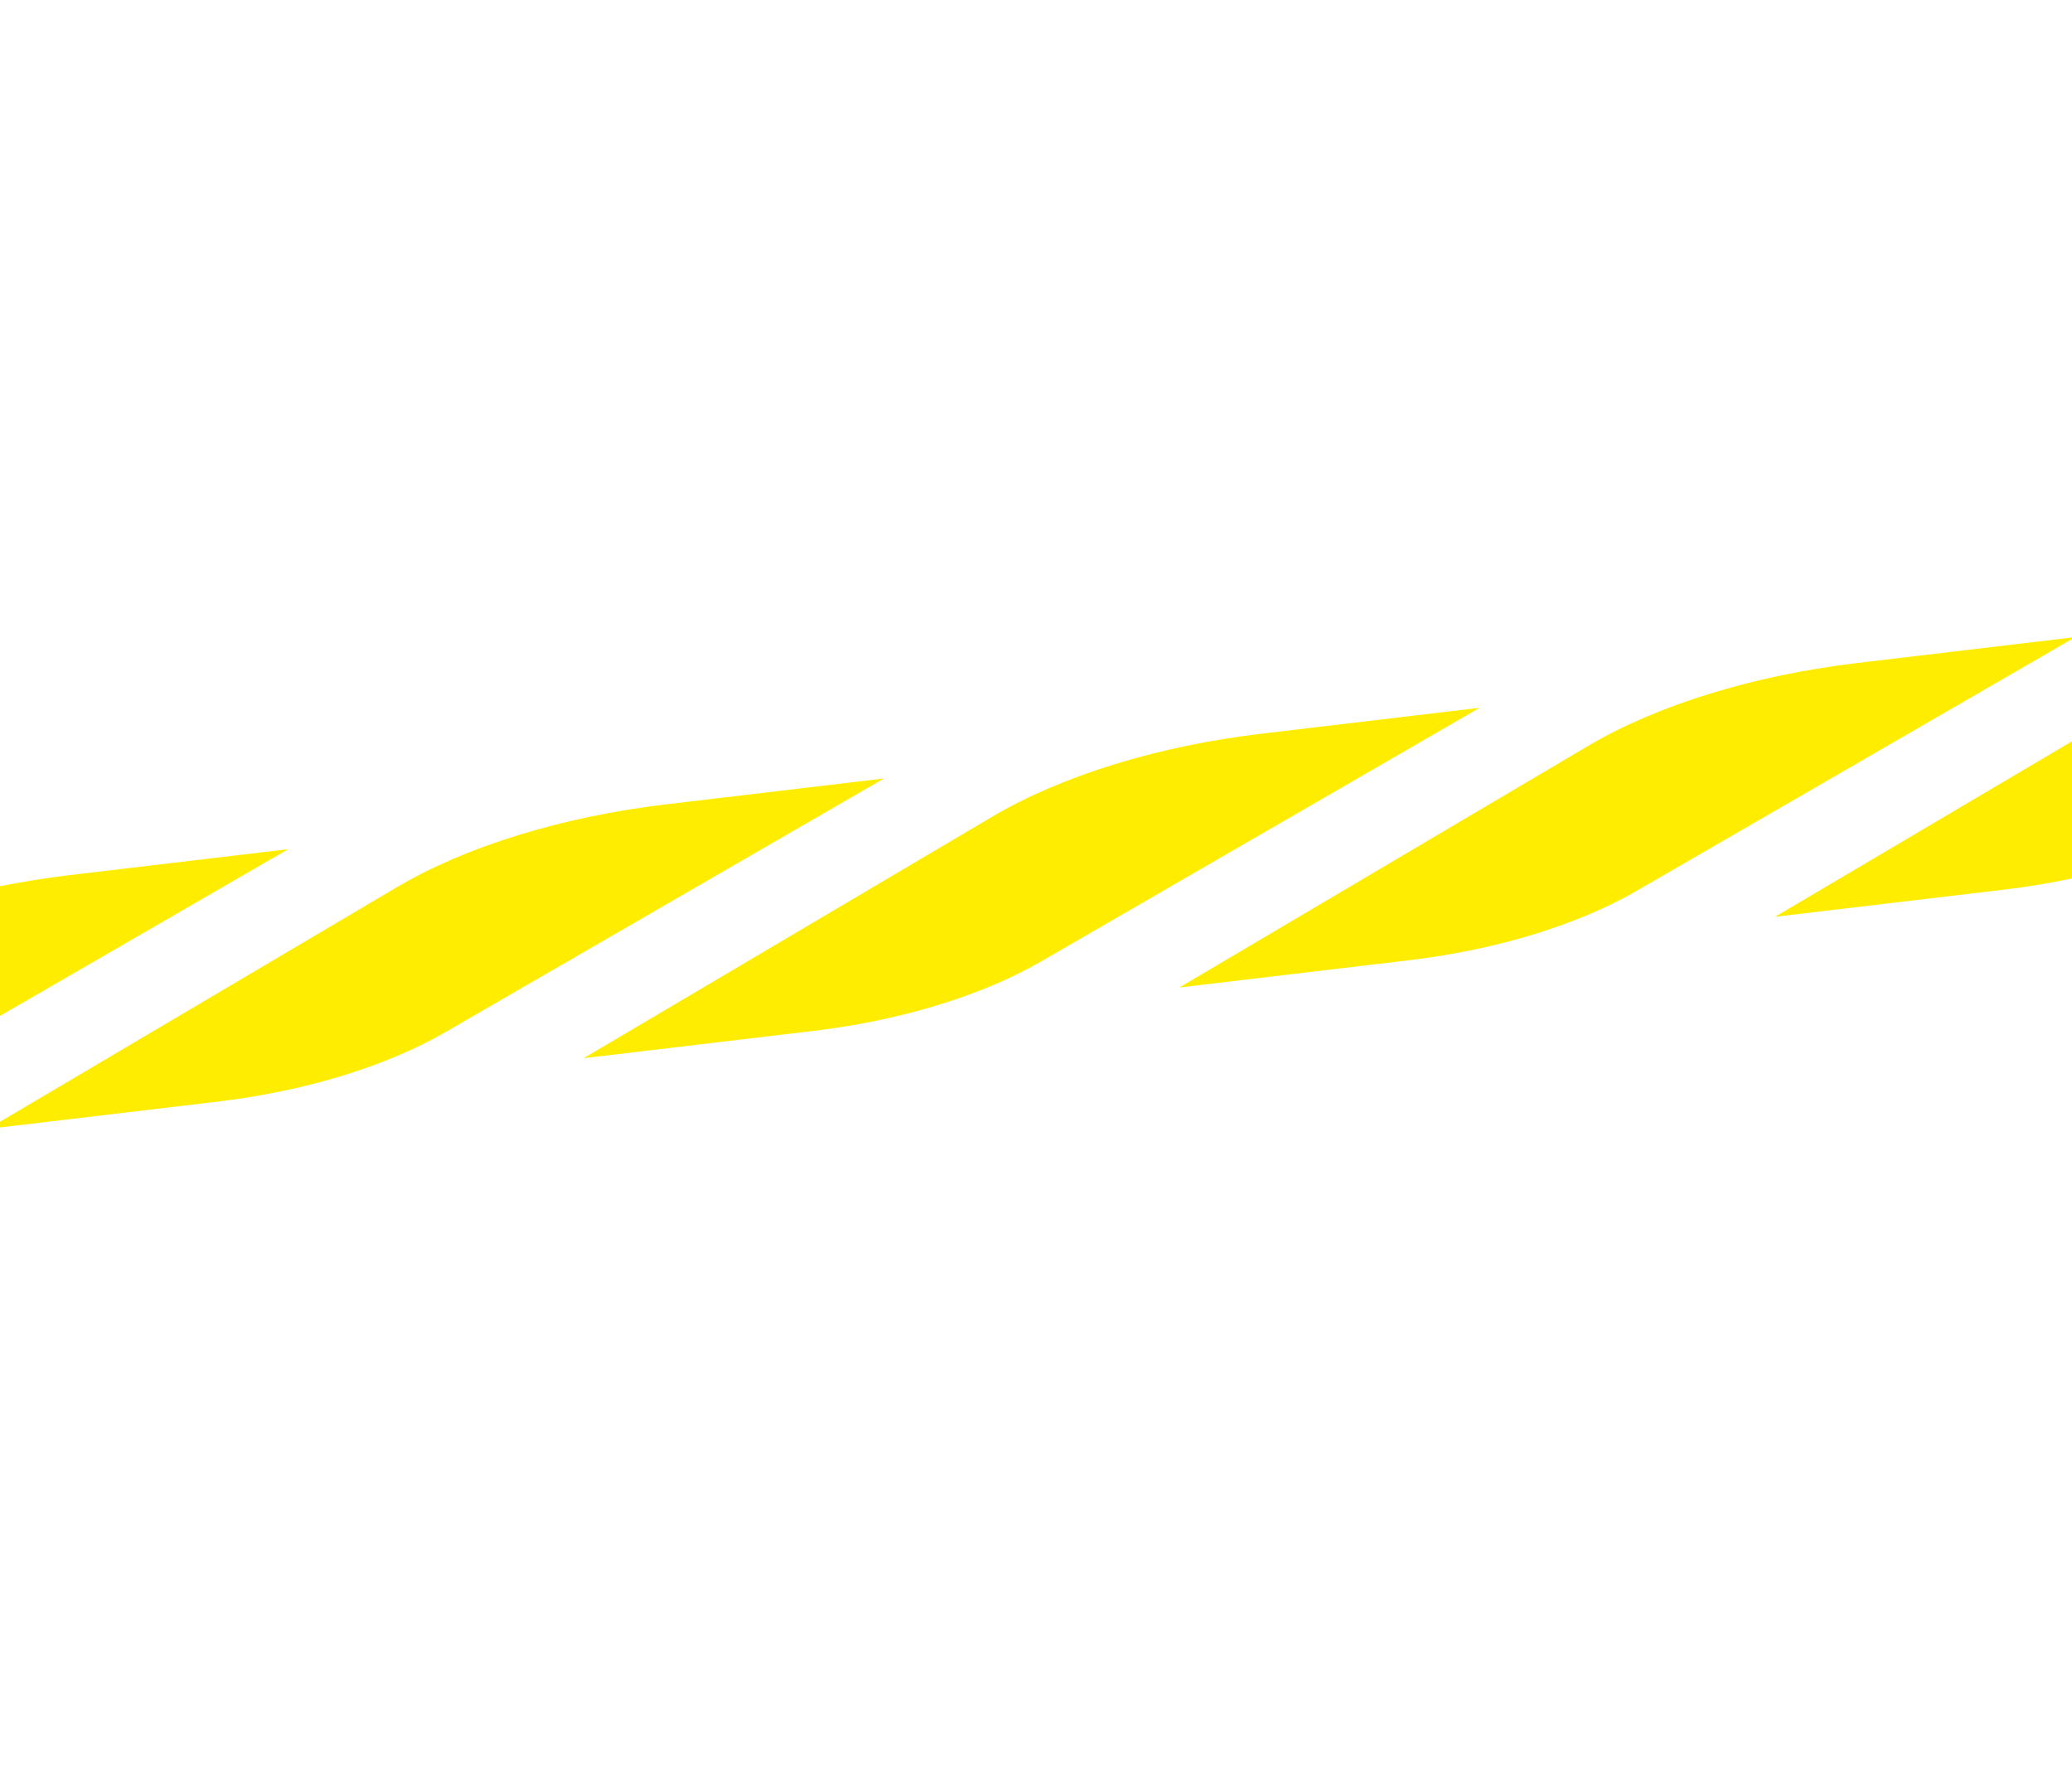 <svg width="1440" height="1227" viewBox="0 0 1440 1227" fill="none" xmlns="http://www.w3.org/2000/svg">
<path d="M-3416.64 1159.83C-3457.64 1183.54 -3514.34 1200.83 -3574.69 1207.99L-3734.33 1226.94L-3450.15 1058.94C-3402.21 1030.6 -3335.07 1009.89 -3263.49 1001.4L-3111.63 983.375L-3416.64 1159.83ZM-2697.63 934.238L-2849.49 952.262C-2921.07 960.758 -2988.21 981.447 -3036.15 1009.8L-3320.34 1177.8L-3160.69 1158.85C-3100.34 1151.69 -3043.65 1134.41 -3002.64 1110.69L-2697.63 934.238ZM-2283.64 885.101L-2435.49 903.124C-2507.08 911.621 -2574.22 932.31 -2622.16 960.667L-2906.34 1128.66L-2746.69 1109.71C-2686.35 1102.55 -2629.65 1085.27 -2588.65 1061.55L-2283.64 885.101ZM-1869.64 835.964L-2021.5 853.987C-2093.08 862.483 -2160.22 883.172 -2208.16 911.53L-2492.34 1079.53L-2332.7 1060.58C-2272.35 1053.41 -2215.65 1036.13 -2174.65 1012.41L-1869.64 835.964ZM-1455.65 786.826L-1607.5 804.85C-1679.04 813.341 -1746.22 834.035 -1794.16 862.393L-2078.35 1030.39L-1918.7 1011.44C-1858.35 1004.28 -1801.66 986.994 -1760.65 963.277L-1455.65 786.826ZM-1041.65 737.689L-1193.51 755.713C-1265.05 764.204 -1332.19 784.893 -1380.17 813.256L-1664.35 981.251L-1504.71 962.303C-1444.36 955.14 -1387.66 937.857 -1346.66 914.139L-1041.65 737.689ZM-627.653 688.552L-779.509 706.576C-851.091 715.072 -918.232 735.761 -966.171 764.119L-1250.36 932.114L-1090.71 913.165C-1030.36 906.003 -973.666 888.72 -932.661 865.002L-627.653 688.552ZM-213.657 639.415L-365.513 657.439C-437.095 665.935 -504.236 686.624 -552.174 714.981L-836.359 882.977L-676.714 864.028C-616.365 856.866 -559.67 839.582 -518.664 815.865L-213.657 639.415ZM200.339 590.278L48.483 608.301C-23.099 616.798 -90.24 637.486 -138.178 665.844L-422.363 833.839L-262.718 814.891C-202.369 807.728 -145.674 790.445 -104.668 766.728L200.339 590.278ZM614.336 541.14L462.48 559.164C390.939 567.655 323.756 588.349 275.818 616.707L-8.367 784.702L151.279 765.754C211.628 758.591 268.322 741.308 309.328 717.591L614.336 541.14ZM1028.33 492.003L876.477 510.027C804.935 518.518 737.794 539.207 689.814 567.57L405.629 735.565L565.275 716.617C625.624 709.454 682.318 692.171 723.324 668.454L1028.33 492.003ZM1442.33 442.866L1290.47 460.89C1218.89 469.386 1151.75 490.075 1103.81 518.433L819.625 686.428L979.271 667.48C1039.62 660.317 1096.31 643.034 1137.32 619.316L1442.33 442.866ZM1856.32 393.729L1704.47 411.753C1632.89 420.249 1565.74 440.938 1517.81 469.296L1233.62 637.291L1393.27 618.342C1453.62 611.18 1510.31 593.896 1551.32 570.179L1856.32 393.729ZM2270.32 344.592L2118.46 362.615C2046.88 371.112 1979.74 391.801 1931.8 420.158L1647.62 588.154L1807.26 569.205C1867.61 562.042 1924.31 544.759 1965.31 521.042L2270.32 344.592ZM2684.32 295.454L2532.46 313.478C2460.92 321.969 2393.74 342.663 2345.8 371.021L2061.61 539.016L2221.26 520.068C2281.61 512.905 2338.3 495.622 2379.31 471.905L2684.32 295.454ZM3098.31 246.317L2946.46 264.341C2874.92 272.832 2807.77 293.521 2759.79 321.884L2475.61 489.879L2635.26 470.931C2695.6 463.768 2752.3 446.485 2793.3 422.768L3098.31 246.317ZM3512.31 197.18L3360.45 215.204C3288.87 223.7 3221.73 244.389 3173.79 272.747L2889.61 440.742L3049.25 421.794C3109.6 414.631 3166.3 397.348 3207.3 373.63L3512.31 197.18ZM3926.31 148.043L3774.45 166.067C3702.87 174.563 3635.73 195.252 3587.79 223.61L3303.6 391.605L3463.25 372.657C3523.6 365.494 3580.29 348.211 3621.3 324.493L3926.31 148.043ZM4340.3 98.906L4188.45 116.93C4116.86 125.426 4049.72 146.115 4001.78 174.473L3717.6 342.468L3877.24 323.519C3937.59 316.357 3994.29 299.073 4035.29 275.356L4340.3 98.906ZM4754.3 49.769L4602.44 67.792C4530.86 76.288 4463.72 96.978 4415.78 125.335L4131.59 293.33L4291.24 274.382C4351.59 267.219 4408.28 249.936 4449.29 226.219L4754.3 49.769ZM5168.29 0.631L5016.44 18.655C4944.9 27.146 4877.71 47.84 4829.78 76.198L4545.59 244.193L4705.24 225.245C4765.59 218.082 4822.28 200.799 4863.29 177.082L5168.29 0.631Z" fill="#FFED00"/>
</svg>
